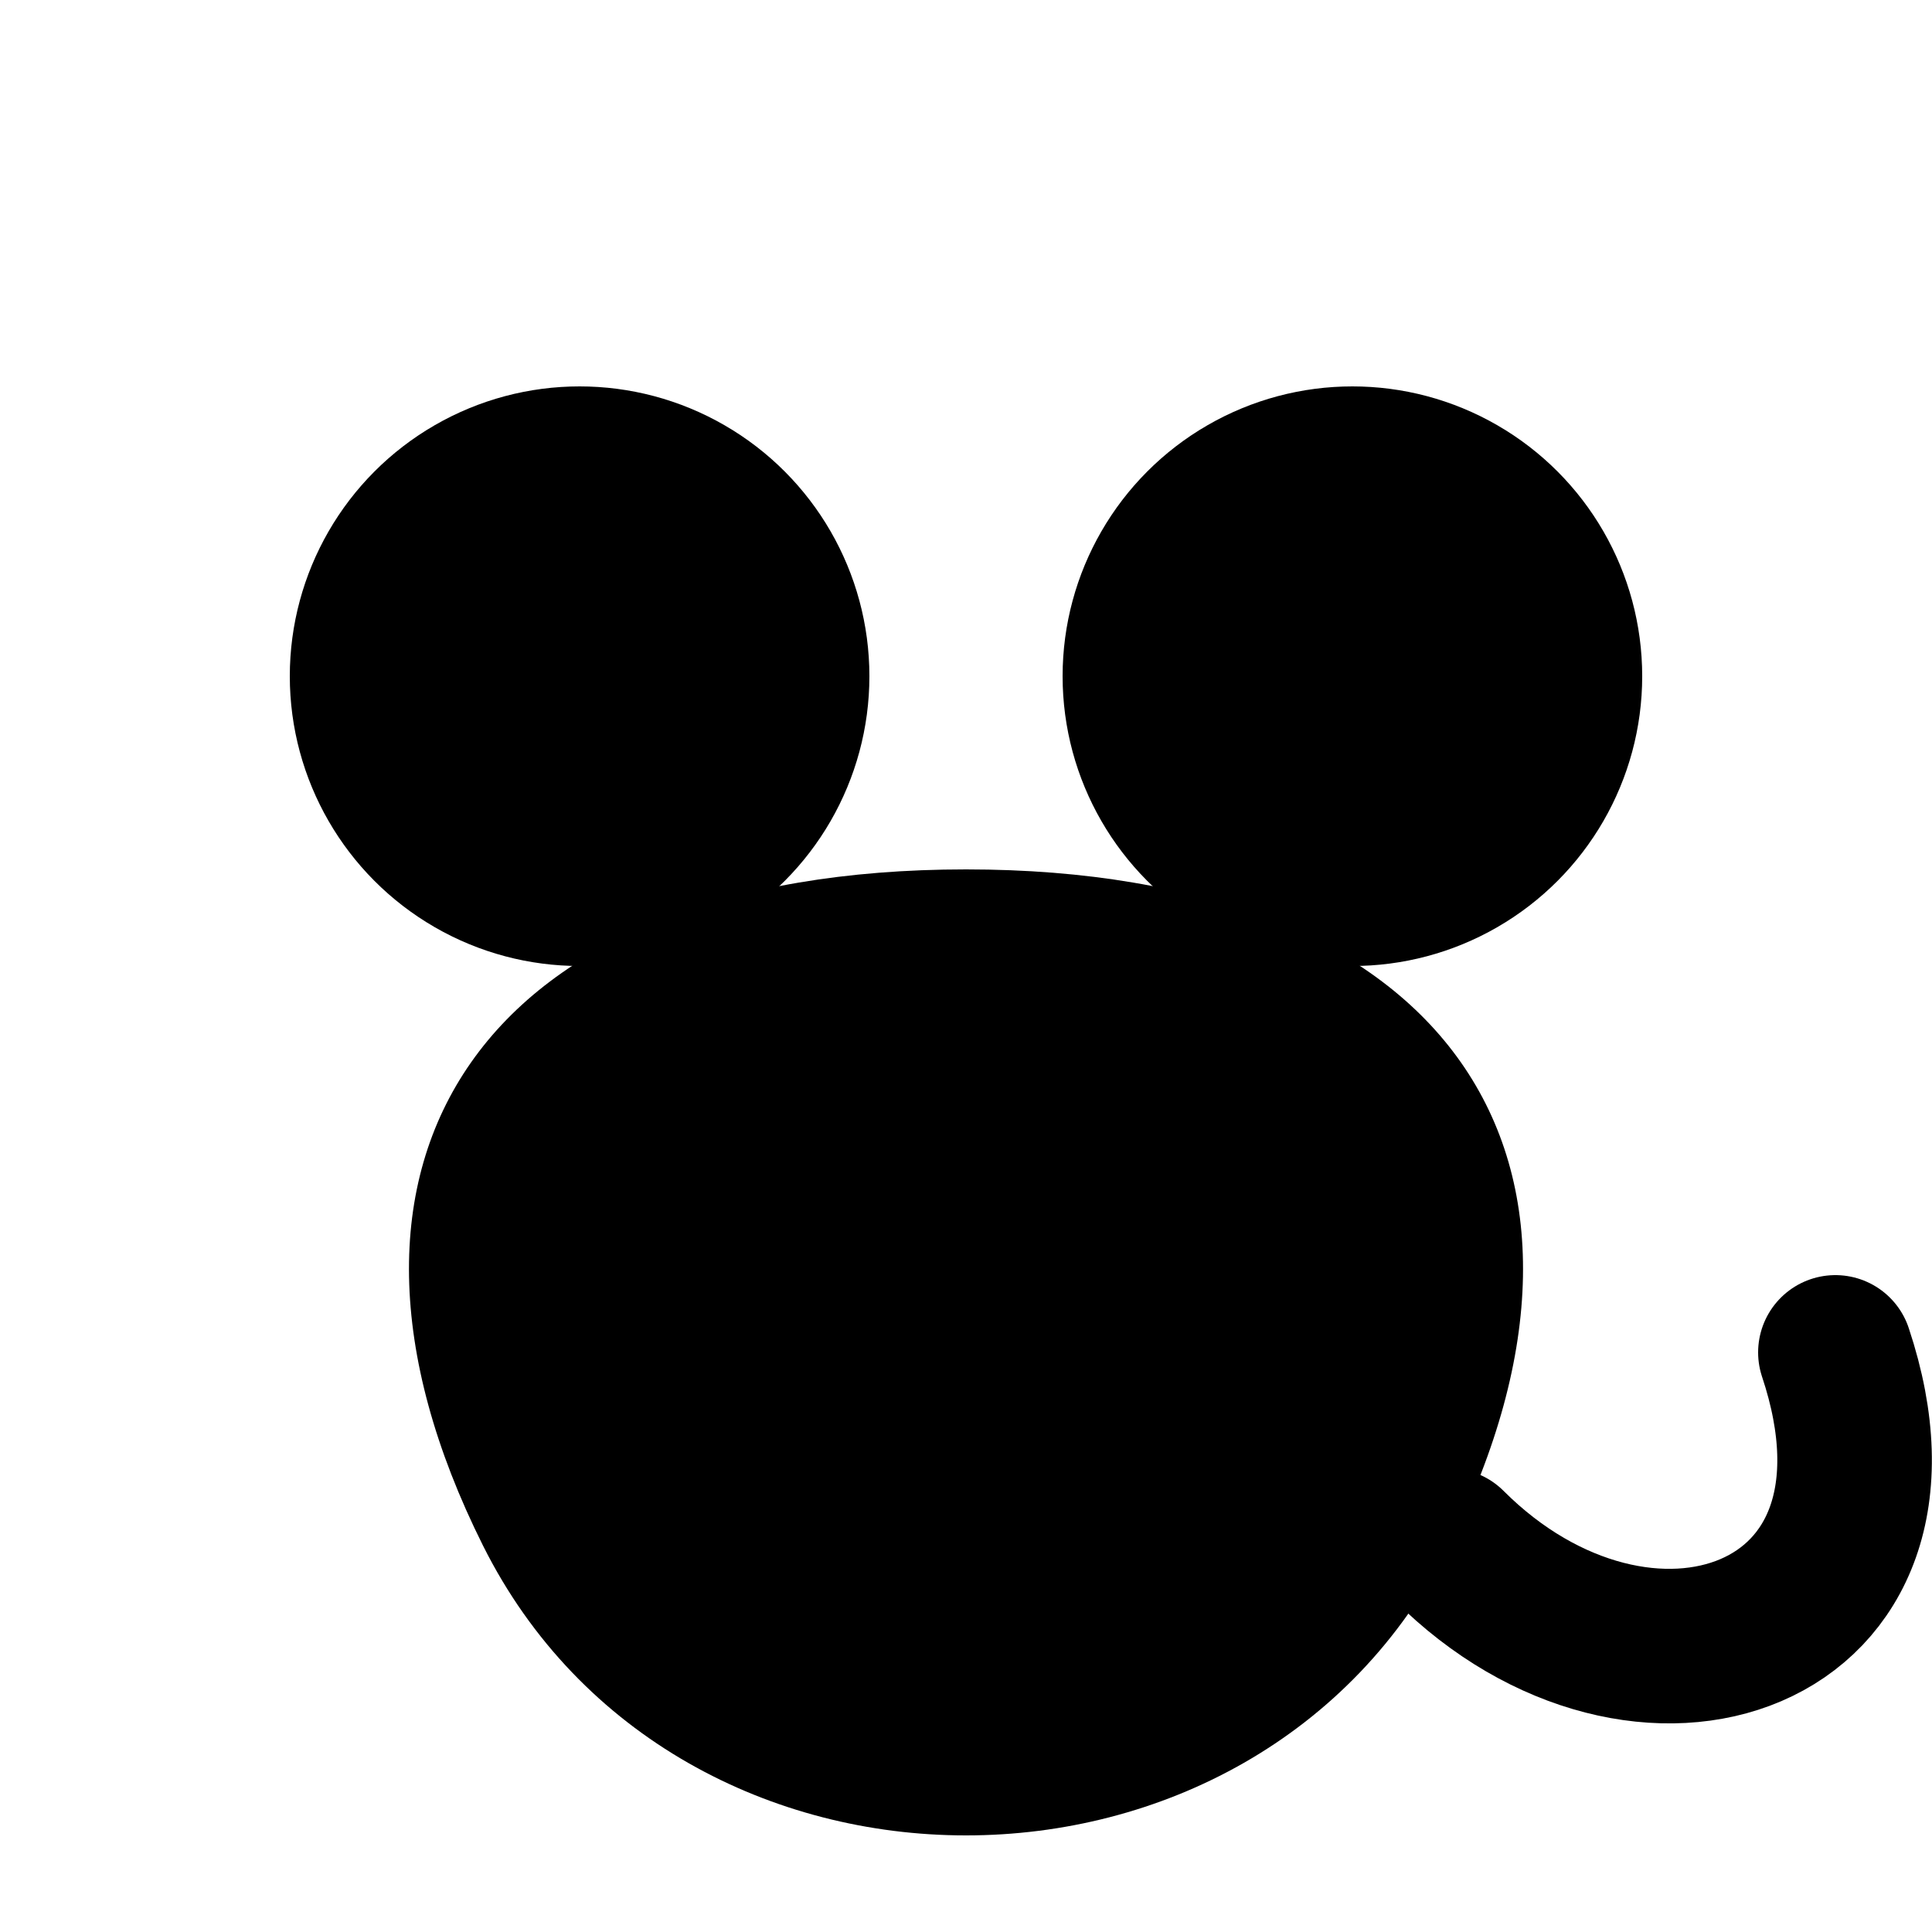 <svg viewBox="0 0 100 100" xmlns="http://www.w3.org/2000/svg">
  <path fill="currentColor" d="M50,45 C25,45 15,60 25,80 C35,100 65,100 75,80 C85,60 75,45 50,45 Z"/>
  <circle cx="30" cy="35" r="15" fill="currentColor"/>
  <circle cx="70" cy="35" r="15" fill="currentColor"/>
  <path d="M75,80 C85,90 100,85 95,70" stroke="currentColor" stroke-width="8" fill="none" stroke-linecap="round"/>
</svg>